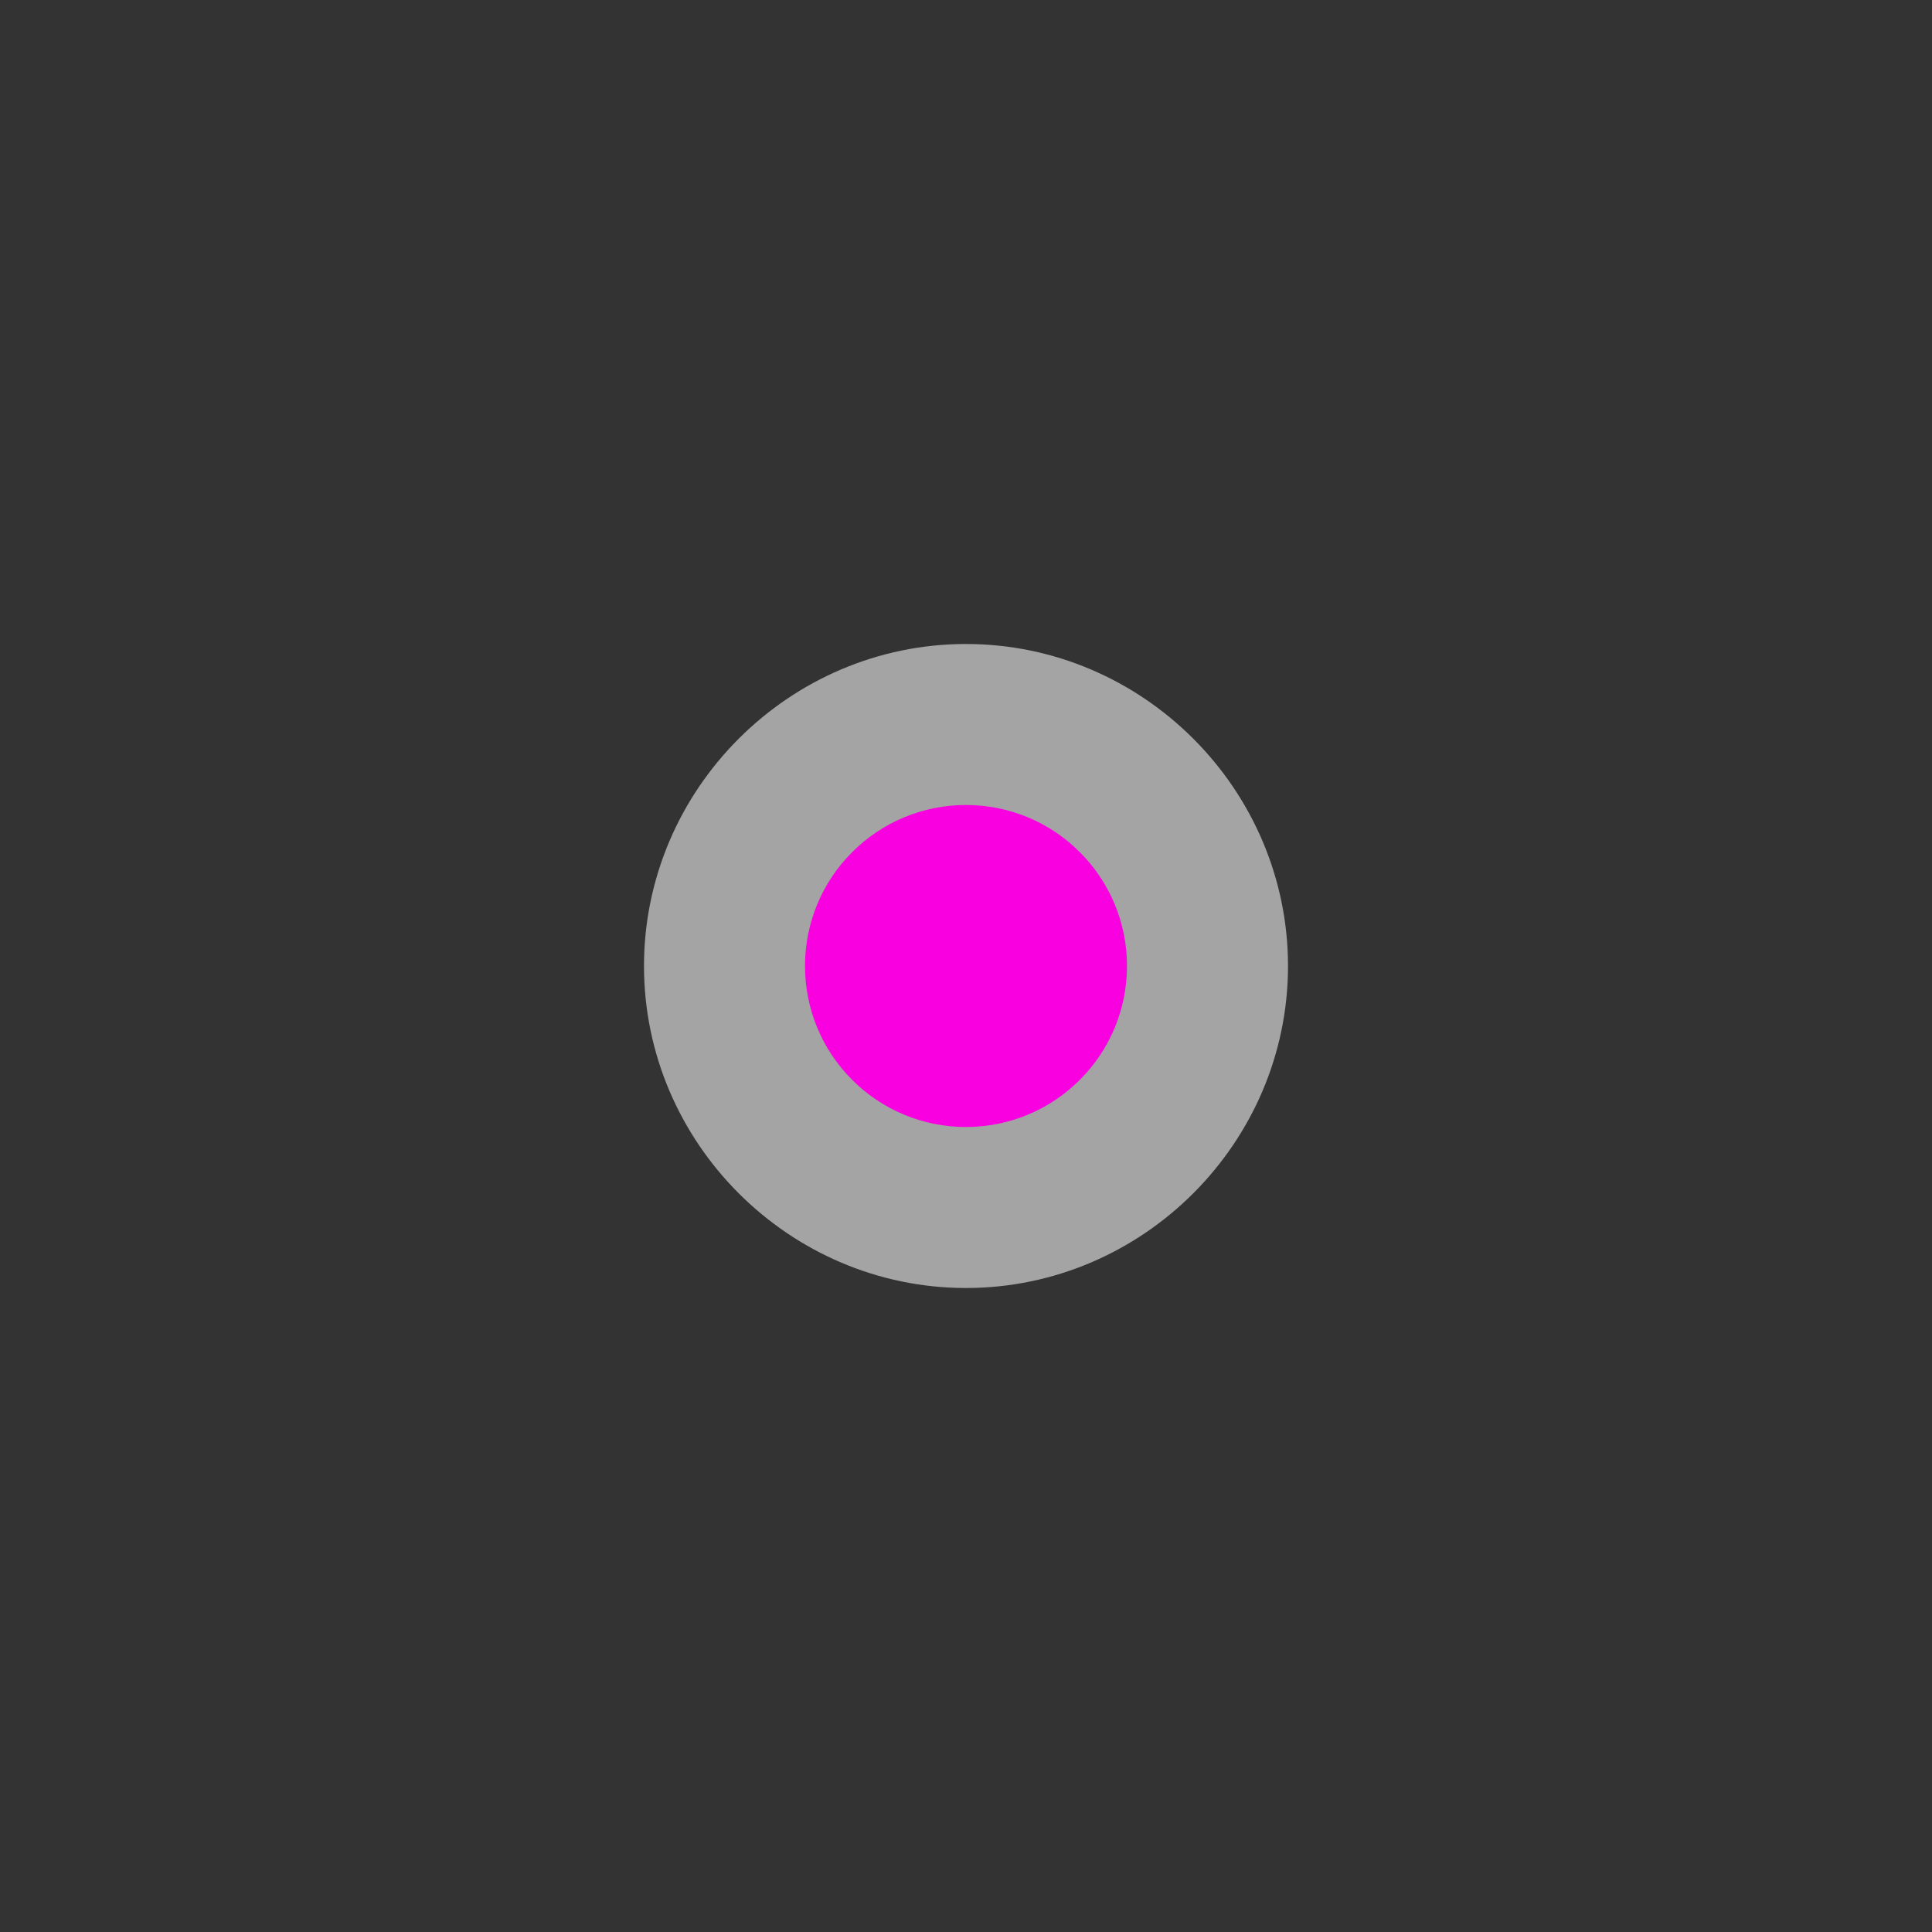 <?xml version="1.0" encoding="UTF-8"?>
<svg xmlns="http://www.w3.org/2000/svg" xmlns:xlink="http://www.w3.org/1999/xlink" width="12" height="12" viewBox="0 0 12 12" version="1.1">
<rect x="0" y="0" width="12" height="12" fill="#333333" stroke="none"/>
<defs>
<filter id="alpha" filterUnits="objectBoundingBox" x="0%" y="0%" width="100%" height="100%">
  <feColorMatrix type="matrix" in="SourceGraphic" values="0 0 0 0 1 0 0 0 0 1 0 0 0 0 1 0 0 0 1 0"/>
</filter>
<mask id="mask0">
  <g filter="url(#alpha)">
<rect x="0" y="0" width="12" height="12" style="fill:rgb(0%,0%,0%);fill-opacity:0.561;stroke:none;"/>
  </g>
</mask>
<clipPath id="clip1">
  <rect x="0" y="0" width="12" height="12"/>
</clipPath>
<g id="surface5" clip-path="url(#clip1)">
<path style=" stroke:none;fill-rule:nonzero;fill:rgb(99.608%,99.608%,99.608%);fill-opacity:1;" d="M 6 4 C 4.902 4 4 4.902 4 6 C 4 7.098 4.902 8 6 8 C 7.098 8 8 7.098 8 6 C 8 4.902 7.098 4 6 4 Z M 6 4 "/>
</g>
</defs>
<g id="surface1">
<use xlink:href="#surface5" mask="url(#mask0)"/>
<path style=" stroke:none;fill-rule:nonzero;fill:rgb(97.255%,0%,87.843%);fill-opacity:1;" d="M 7 6 C 7 6.266 6.895 6.52 6.707 6.707 C 6.52 6.895 6.266 7 6 7 C 5.734 7 5.48 6.895 5.293 6.707 C 5.105 6.52 5 6.266 5 6 C 5 5.734 5.105 5.48 5.293 5.293 C 5.48 5.105 5.734 5 6 5 C 6.266 5 6.52 5.105 6.707 5.293 C 6.895 5.48 7 5.734 7 6 Z M 7 6 "/>
</g>
</svg>
